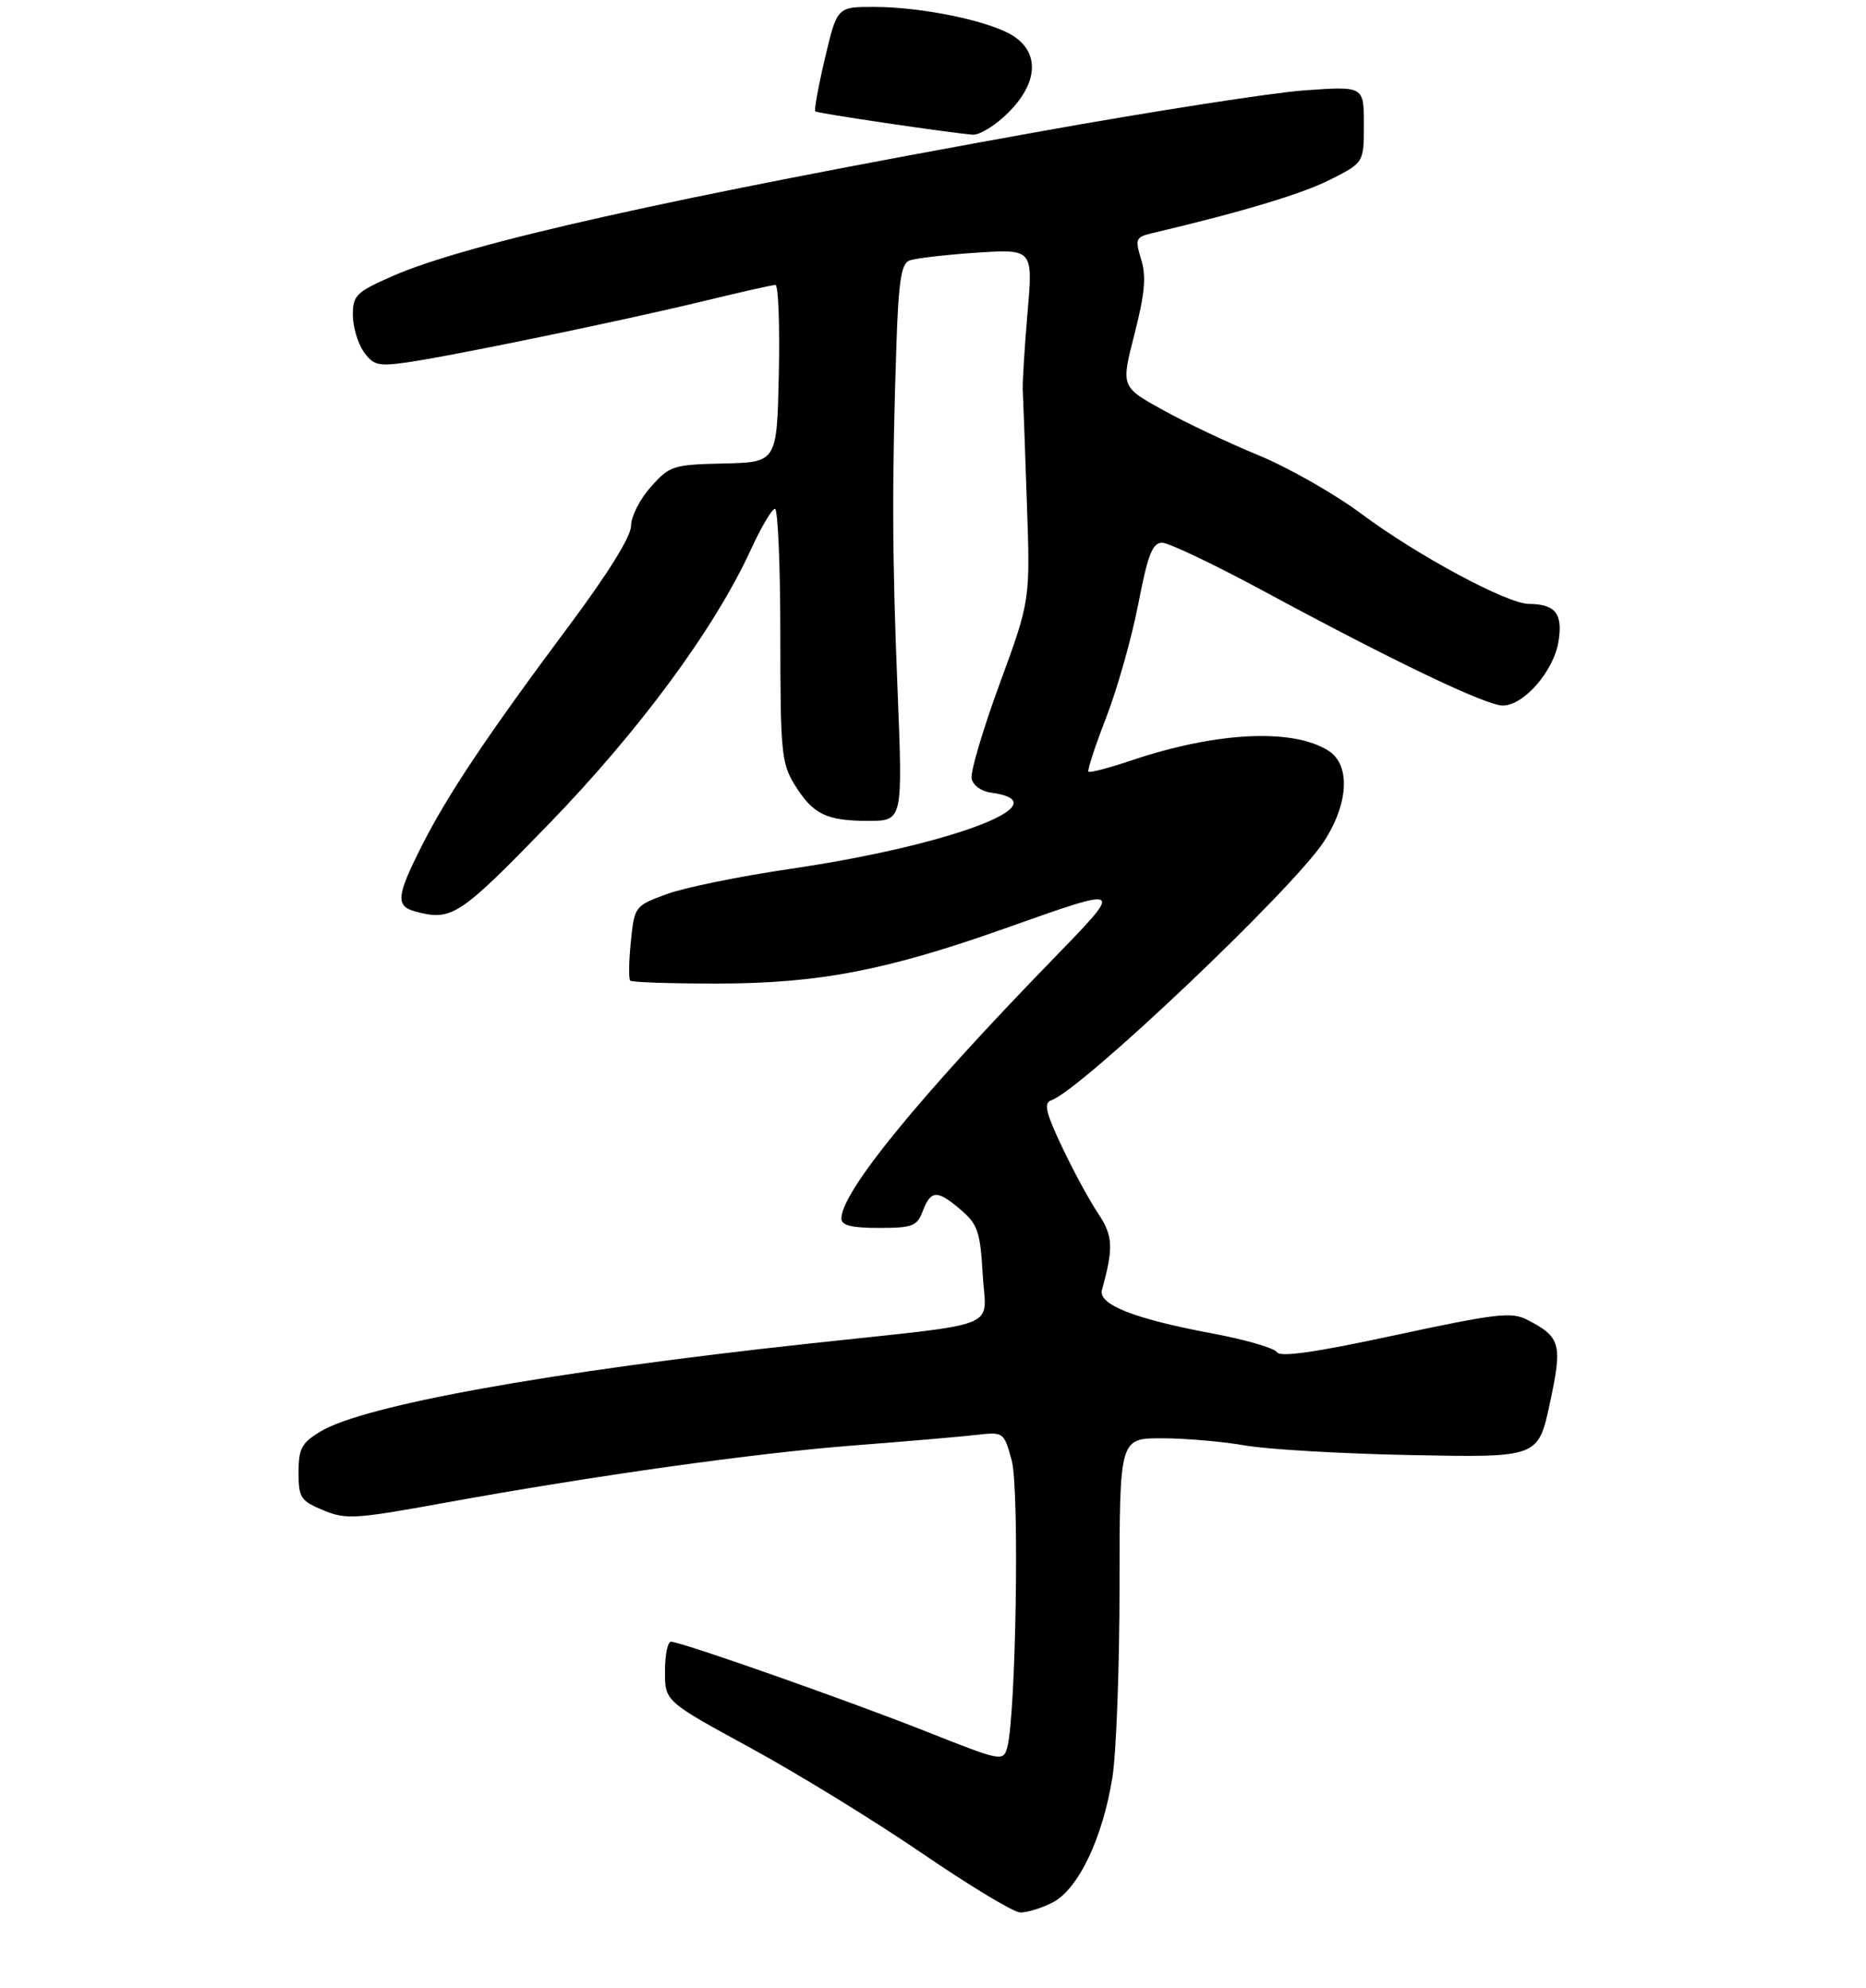 <?xml version="1.0" encoding="UTF-8" standalone="no"?>
<!DOCTYPE svg PUBLIC "-//W3C//DTD SVG 1.1//EN" "http://www.w3.org/Graphics/SVG/1.1/DTD/svg11.dtd" >
<svg xmlns="http://www.w3.org/2000/svg" xmlns:xlink="http://www.w3.org/1999/xlink" version="1.1" viewBox="0 0 275 293">
 <g >
 <path fill="currentColor"
d=" M 155.14 280.43 C 158.92 278.47 162.49 270.99 163.94 262.00 C 164.51 258.43 164.99 245.71 164.99 233.75 C 165.00 212.00 165.00 212.00 171.25 212.01 C 174.69 212.01 180.20 212.49 183.50 213.07 C 186.80 213.65 197.87 214.29 208.10 214.49 C 226.69 214.85 226.69 214.85 228.41 206.85 C 230.29 198.10 230.02 197.09 225.05 194.53 C 222.77 193.35 220.46 193.62 205.67 196.80 C 193.90 199.34 188.67 200.09 188.19 199.32 C 187.81 198.71 183.51 197.46 178.64 196.55 C 167.14 194.40 161.79 192.29 162.40 190.13 C 164.13 183.90 164.04 182.15 161.80 178.82 C 160.54 176.93 158.15 172.53 156.50 169.03 C 154.12 163.99 153.79 162.58 154.91 162.20 C 159.28 160.73 190.59 131.02 195.11 124.05 C 198.78 118.40 199.05 112.71 195.75 110.64 C 190.46 107.32 179.23 107.88 166.71 112.10 C 163.44 113.20 160.61 113.94 160.41 113.75 C 160.22 113.55 161.39 109.97 163.02 105.78 C 164.64 101.59 166.77 94.08 167.74 89.09 C 169.16 81.74 169.84 80.01 171.27 80.00 C 172.24 80.00 178.99 83.22 186.27 87.15 C 205.44 97.51 219.01 104.00 221.47 104.00 C 224.57 104.00 228.97 98.94 229.68 94.56 C 230.35 90.46 229.22 89.04 225.30 89.02 C 222.09 88.99 208.82 81.85 200.62 75.73 C 196.70 72.81 189.90 68.94 185.50 67.12 C 181.10 65.31 174.73 62.30 171.35 60.42 C 165.20 57.01 165.20 57.01 167.19 49.26 C 168.72 43.28 168.95 40.75 168.18 38.25 C 167.25 35.20 167.36 34.95 169.84 34.36 C 183.06 31.24 191.90 28.58 196.06 26.47 C 201.00 23.97 201.00 23.97 201.00 18.33 C 201.00 12.70 201.00 12.70 192.25 13.32 C 187.44 13.67 169.78 16.41 153.00 19.43 C 98.77 29.17 68.80 35.87 57.75 40.74 C 52.51 43.05 52.00 43.55 52.00 46.41 C 52.00 48.14 52.72 50.58 53.59 51.83 C 54.99 53.83 55.73 54.02 59.84 53.44 C 66.33 52.53 91.50 47.33 103.50 44.43 C 109.00 43.09 113.85 42.00 114.28 42.00 C 114.71 42.00 114.93 47.88 114.78 55.07 C 114.50 68.14 114.50 68.14 106.67 68.32 C 99.18 68.49 98.70 68.64 95.92 71.77 C 94.31 73.56 93.00 76.15 93.00 77.51 C 93.00 79.07 89.63 84.50 83.89 92.20 C 71.86 108.33 65.95 117.16 62.14 124.72 C 58.40 132.12 58.27 133.57 61.25 134.37 C 66.56 135.79 67.70 135.05 80.73 121.62 C 94.19 107.76 105.29 92.71 110.64 81.05 C 112.17 77.72 113.77 75.00 114.21 75.00 C 114.64 75.00 115.00 83.38 115.00 93.63 C 115.00 110.78 115.17 112.53 117.09 115.64 C 119.80 120.03 121.77 121.00 127.96 121.00 C 133.05 121.00 133.05 121.00 132.28 101.75 C 131.47 81.85 131.44 70.90 132.11 50.76 C 132.42 41.53 132.82 38.89 134.00 38.41 C 134.82 38.08 139.27 37.56 143.87 37.25 C 152.24 36.70 152.24 36.70 151.43 46.10 C 150.99 51.27 150.67 56.40 150.73 57.50 C 150.79 58.60 151.06 66.03 151.33 74.00 C 151.84 88.50 151.84 88.50 147.34 100.75 C 144.87 107.48 143.00 113.78 143.19 114.75 C 143.37 115.73 144.61 116.65 146.01 116.83 C 156.81 118.29 140.20 124.60 116.44 128.08 C 109.02 129.17 100.82 130.84 98.22 131.81 C 93.54 133.54 93.50 133.60 92.97 138.83 C 92.67 141.73 92.64 144.30 92.88 144.55 C 93.13 144.80 99.00 144.99 105.92 144.98 C 120.67 144.95 130.62 143.04 147.94 136.91 C 165.94 130.54 165.79 130.44 154.93 141.64 C 135.27 161.89 124.00 175.73 124.00 179.61 C 124.00 180.63 125.48 181.00 129.52 181.00 C 134.50 181.00 135.14 180.75 136.00 178.50 C 137.18 175.39 138.16 175.37 141.65 178.38 C 144.09 180.48 144.47 181.60 144.82 187.81 C 145.29 196.11 148.30 194.90 119.50 198.02 C 81.12 202.18 53.61 207.13 47.21 211.02 C 44.44 212.70 44.00 213.53 44.00 217.04 C 44.00 220.76 44.30 221.23 47.62 222.61 C 50.96 224.01 52.30 223.93 65.37 221.55 C 87.65 217.50 111.33 214.18 126.00 213.05 C 133.43 212.48 141.40 211.79 143.72 211.53 C 147.94 211.05 147.94 211.05 149.10 215.27 C 150.26 219.51 149.73 252.97 148.43 257.62 C 147.85 259.68 147.57 259.62 136.67 255.30 C 124.92 250.64 100.37 242.00 98.88 242.00 C 98.39 242.00 98.00 243.98 98.00 246.39 C 98.00 250.78 98.00 250.78 110.59 257.64 C 117.51 261.41 128.87 268.39 135.84 273.15 C 142.80 277.91 149.31 281.84 150.30 281.90 C 151.29 281.95 153.47 281.29 155.14 280.43 Z  M 148.60 16.60 C 152.94 12.26 153.24 7.86 149.38 5.33 C 146.04 3.14 136.11 1.05 128.93 1.02 C 123.37 1.00 123.37 1.00 121.58 8.57 C 120.60 12.73 119.96 16.26 120.15 16.42 C 120.50 16.71 139.83 19.57 143.35 19.85 C 144.37 19.93 146.73 18.47 148.60 16.60 Z "/>
</g>
</svg>